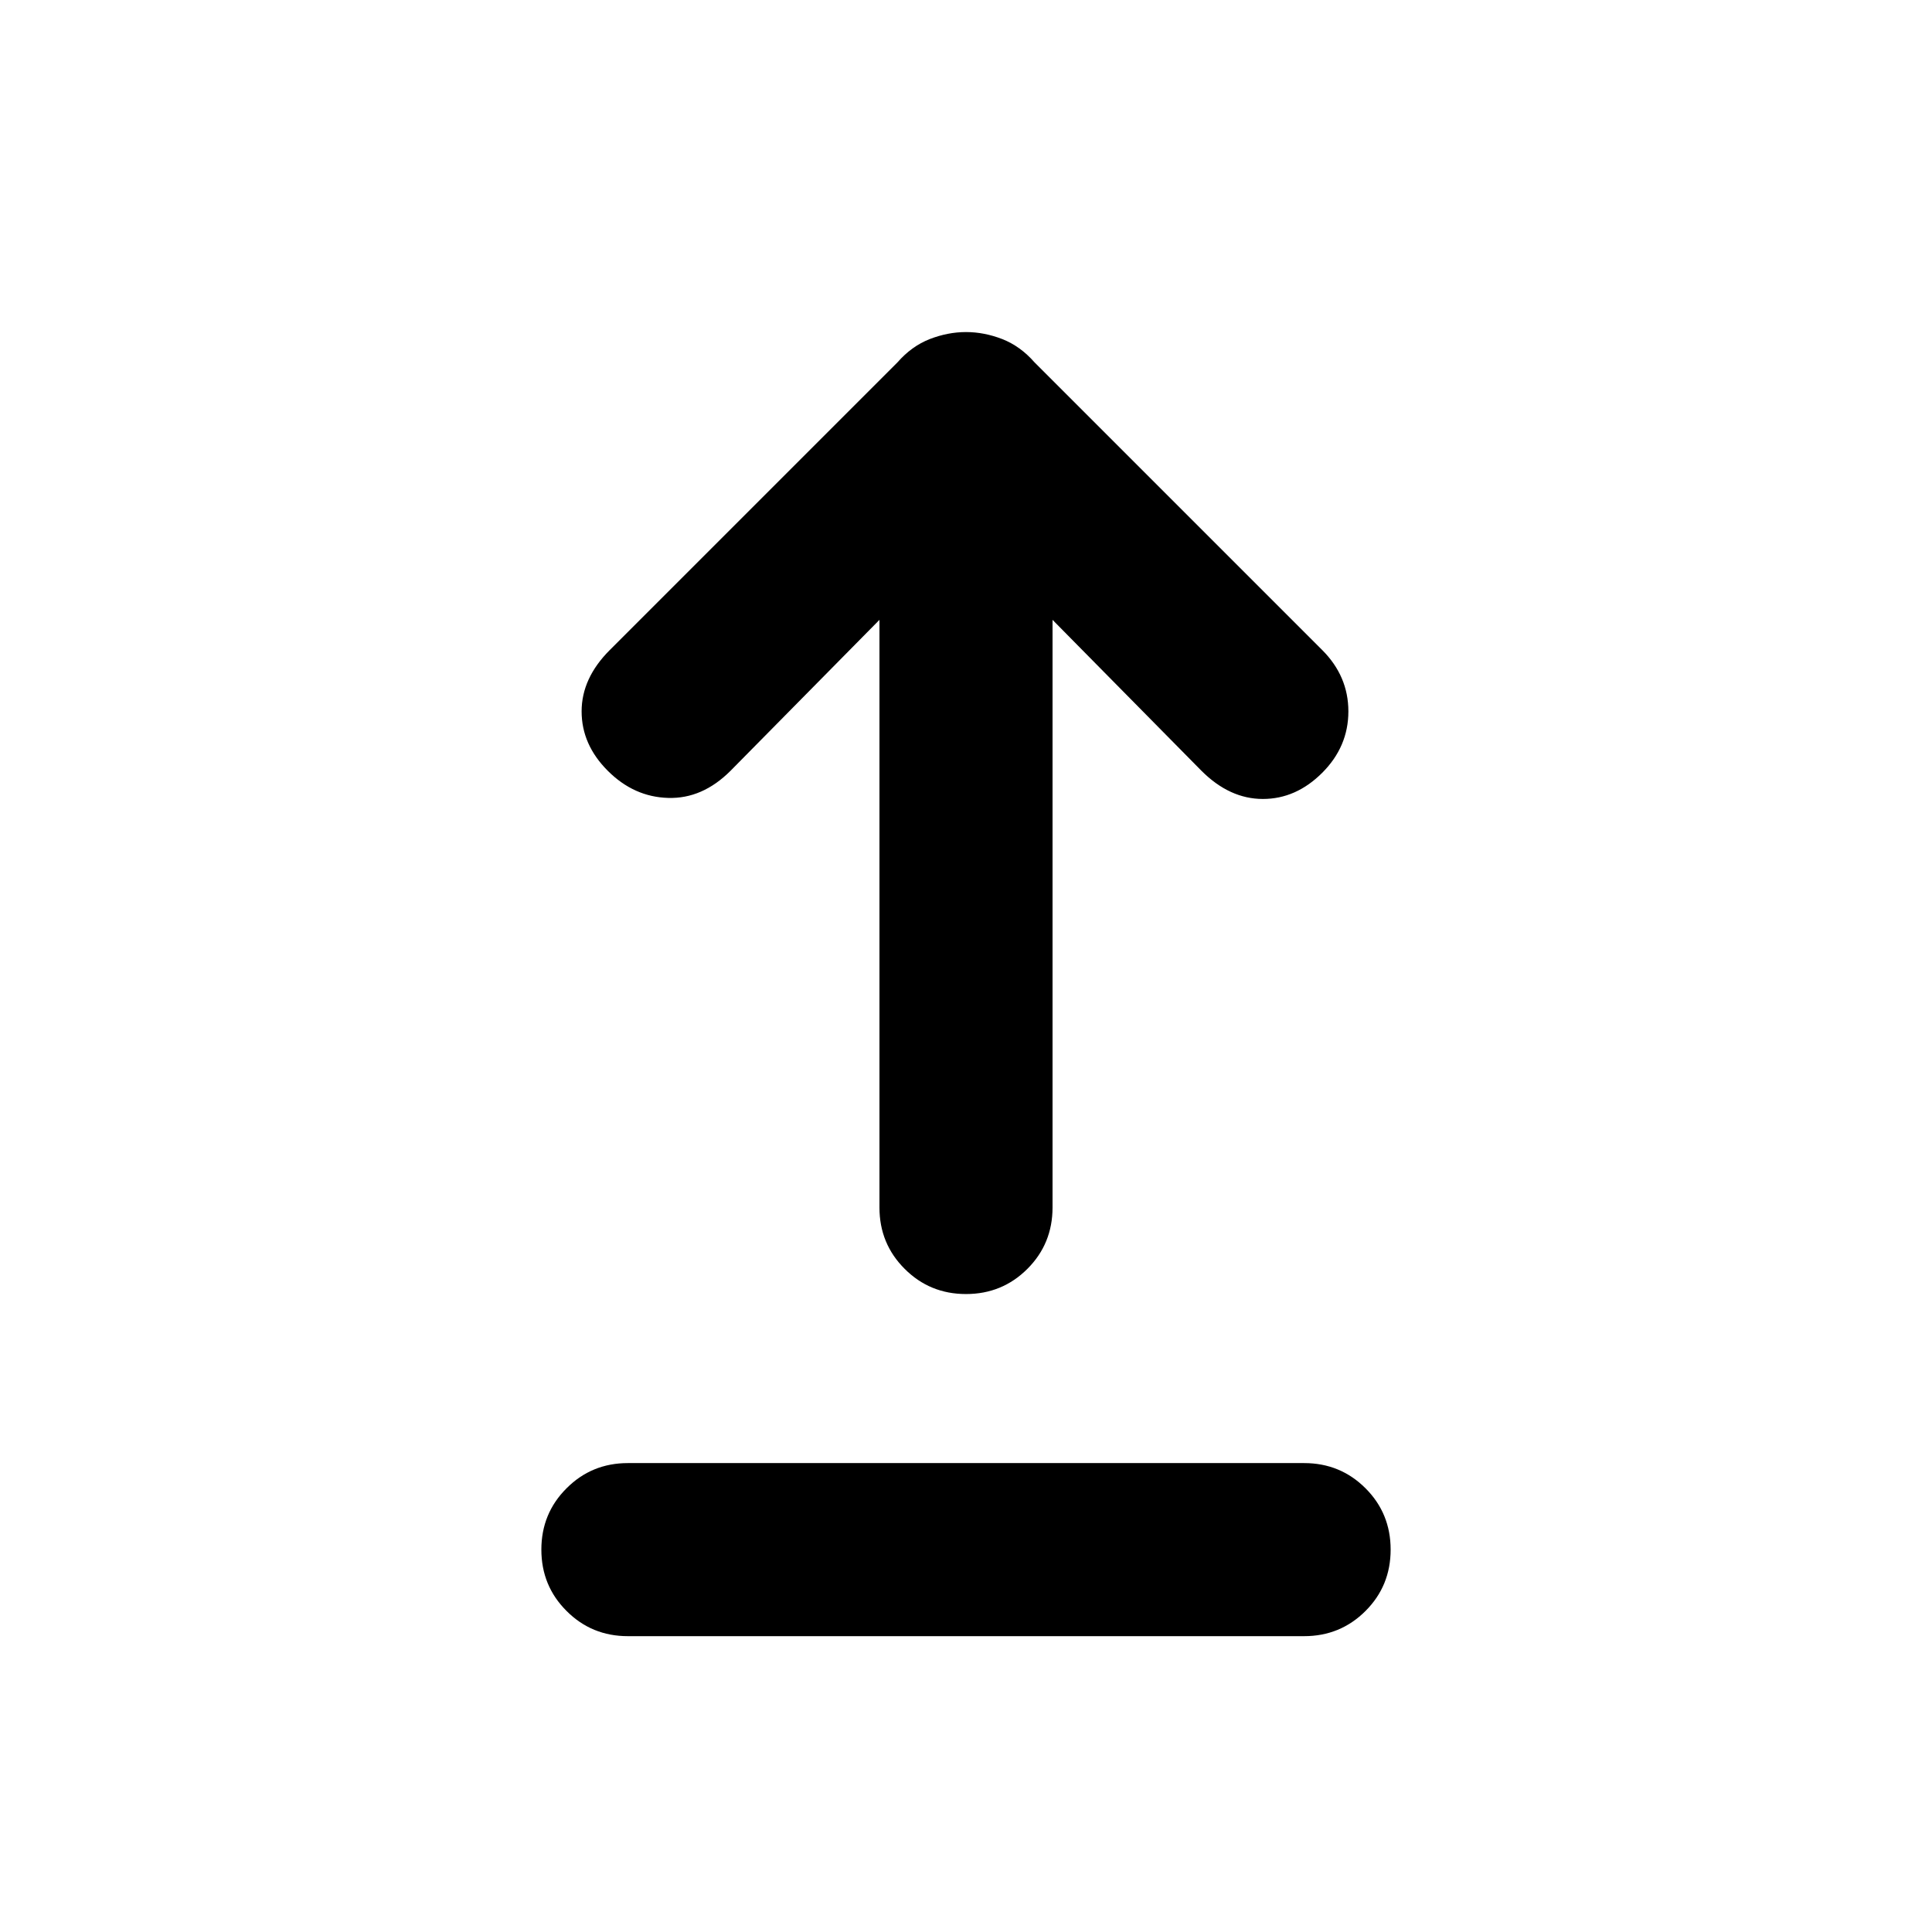 <svg xmlns="http://www.w3.org/2000/svg" height="24" width="24"><path d="M12 16.075Q11.55 16.075 11.238 15.762Q10.925 15.45 10.925 15V7.7L9.075 9.575Q8.725 9.925 8.3 9.912Q7.875 9.9 7.55 9.575Q7.225 9.25 7.225 8.837Q7.225 8.425 7.575 8.075L11.15 4.5Q11.325 4.3 11.55 4.212Q11.775 4.125 12 4.125Q12.225 4.125 12.45 4.212Q12.675 4.3 12.85 4.5L16.425 8.075Q16.75 8.4 16.75 8.837Q16.75 9.275 16.425 9.6Q16.1 9.925 15.688 9.925Q15.275 9.925 14.925 9.575L13.075 7.7V15Q13.075 15.45 12.763 15.762Q12.45 16.075 12 16.075ZM7.8 20.325Q7.35 20.325 7.038 20.012Q6.725 19.7 6.725 19.25Q6.725 18.8 7.038 18.488Q7.35 18.175 7.8 18.175H16.2Q16.65 18.175 16.963 18.488Q17.275 18.8 17.275 19.25Q17.275 19.7 16.963 20.012Q16.65 20.325 16.2 20.325Z"/></svg>